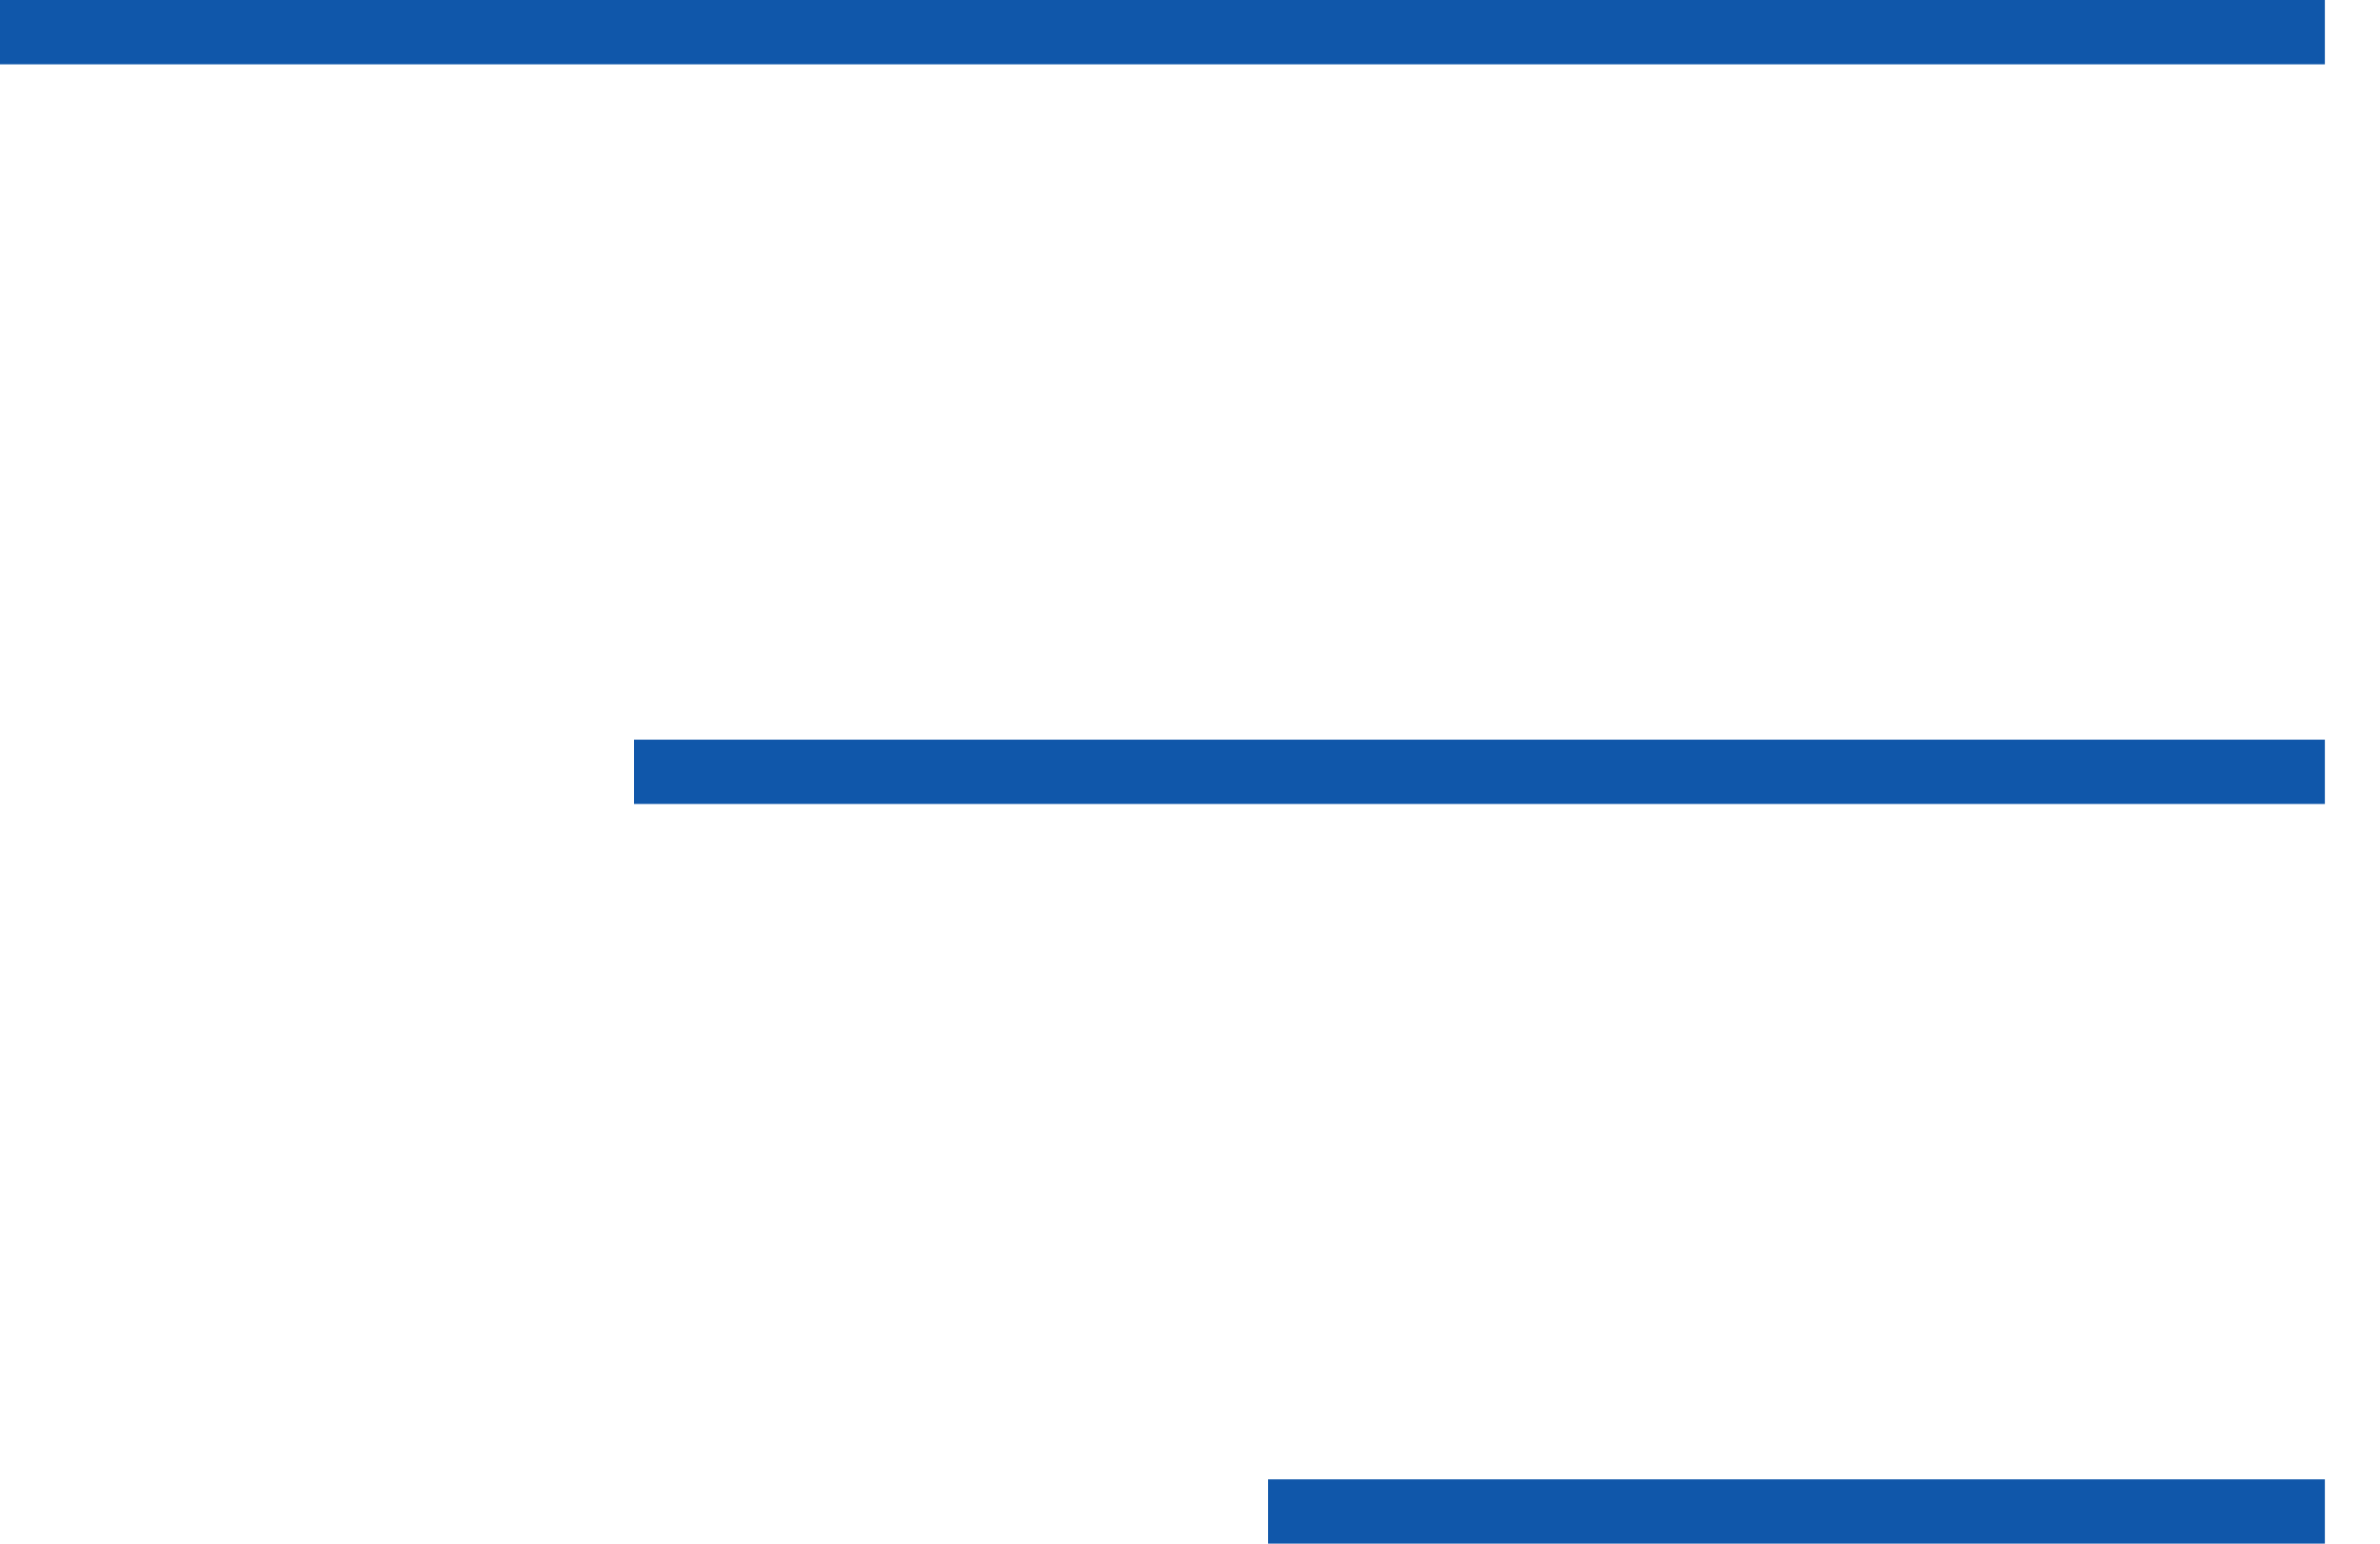<svg width="37" height="24" viewBox="0 0 37 24" fill="none" xmlns="http://www.w3.org/2000/svg">
    <line y1="0.5" x2="36.143" y2="0.5" stroke="#1057AA"/>
    <line x1="9.857" y1="12" x2="36.143" y2="12" stroke="#1057AA"/>
    <line x1="19.714" y1="23.5" x2="36.143" y2="23.5" stroke="#1057AA"/>
</svg>
